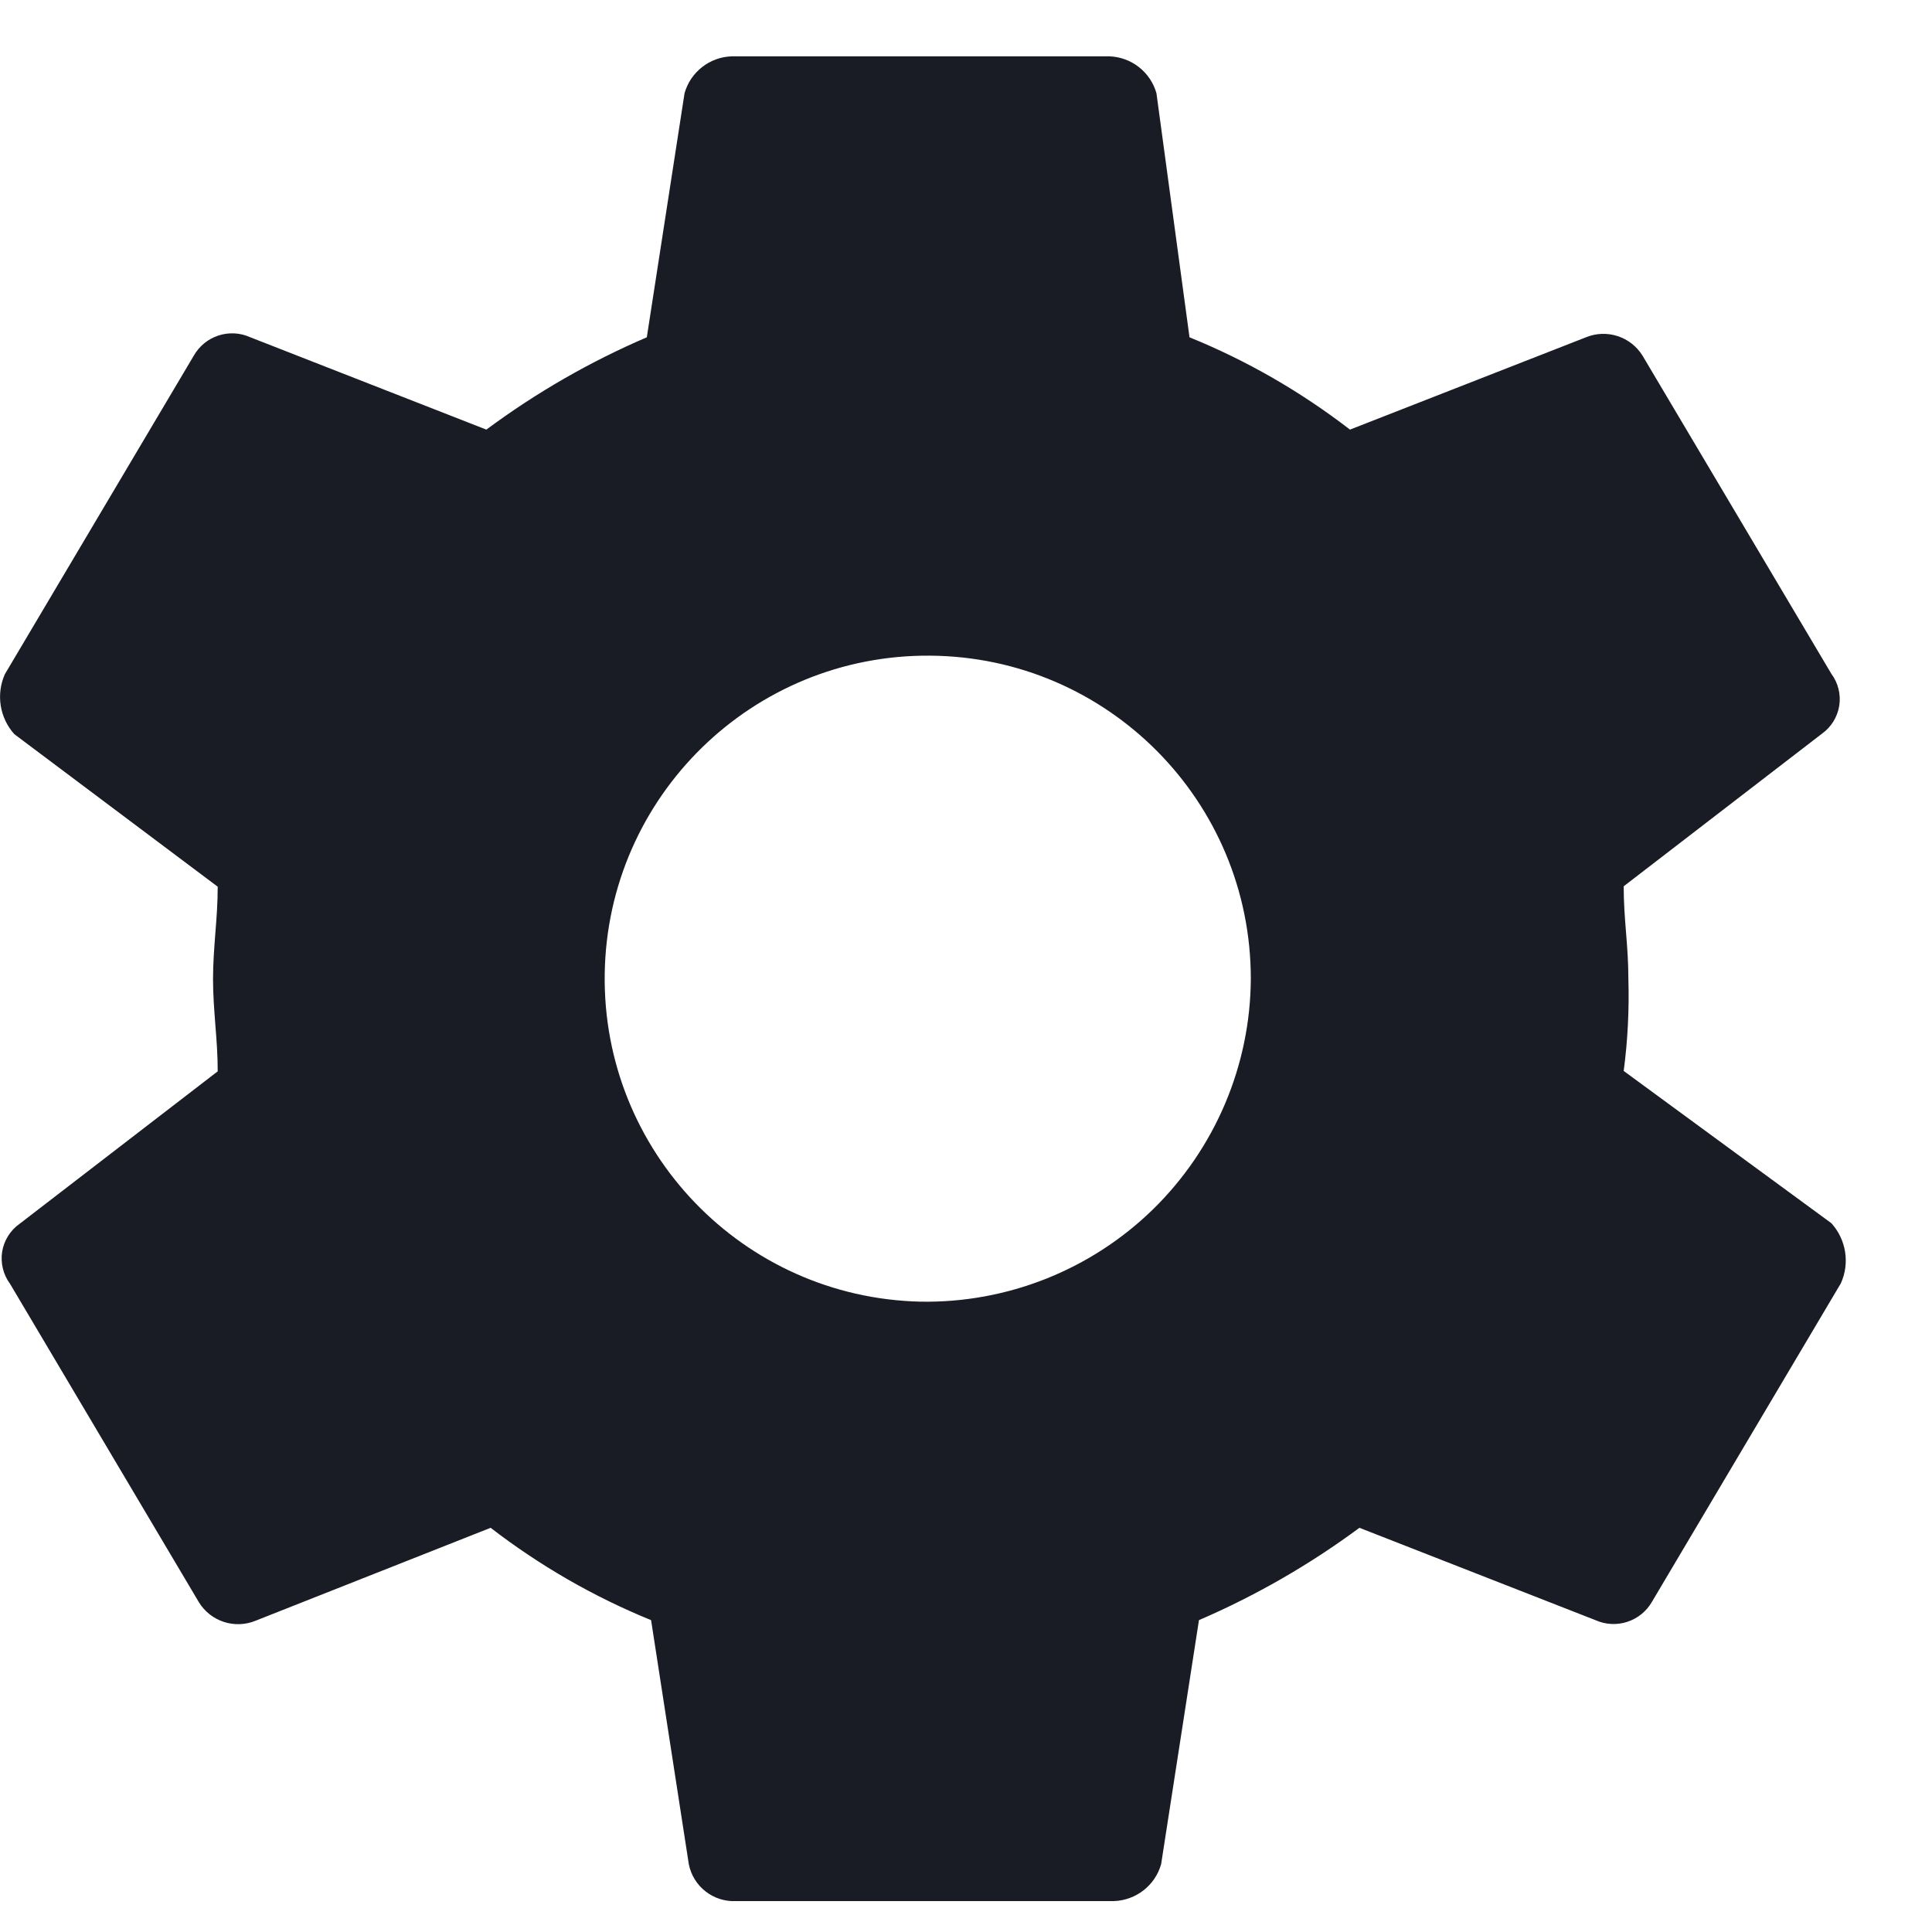<svg width="19" height="19" viewBox="0 0 19 19" fill="none" xmlns="http://www.w3.org/2000/svg">
<path fill-rule="evenodd" clip-rule="evenodd" d="M16.014 9.624C16.023 9.927 16.008 10.231 15.968 10.532L18.011 12.03C18.156 12.191 18.193 12.422 18.104 12.62L16.247 15.751C16.136 15.946 15.895 16.025 15.69 15.933L13.369 15.025C12.88 15.387 12.35 15.692 11.791 15.933L11.419 18.333C11.36 18.542 11.172 18.688 10.955 18.696H7.238C7.015 18.707 6.817 18.552 6.774 18.333L6.403 15.933C5.838 15.703 5.308 15.397 4.825 15.025L2.513 15.939C2.308 16.023 2.072 15.946 1.956 15.757L0.099 12.626C0.032 12.536 0.004 12.422 0.021 12.311C0.039 12.2 0.1 12.101 0.192 12.036L2.141 10.536C2.141 10.377 2.13 10.229 2.118 10.082C2.107 9.934 2.095 9.787 2.095 9.628C2.095 9.469 2.107 9.321 2.118 9.174C2.13 9.026 2.141 8.879 2.141 8.72L0.141 7.22C-0.004 7.059 -0.04 6.827 0.048 6.63L1.905 3.499C2.016 3.303 2.257 3.224 2.462 3.317L4.783 4.225C5.272 3.862 5.802 3.557 6.361 3.317L6.732 0.917C6.791 0.708 6.979 0.561 7.196 0.554H10.909C11.126 0.561 11.314 0.708 11.373 0.917L11.698 3.317C12.263 3.547 12.793 3.852 13.276 4.225L15.597 3.317C15.802 3.233 16.038 3.31 16.154 3.499L18.01 6.626C18.077 6.716 18.105 6.829 18.088 6.94C18.07 7.051 18.009 7.151 17.917 7.216L15.968 8.716C15.968 8.875 15.979 9.022 15.991 9.17C16.003 9.317 16.014 9.465 16.014 9.624ZM5.947 9.576C5.921 11.322 7.307 12.761 9.052 12.801C9.906 12.816 10.73 12.488 11.34 11.892C11.95 11.295 12.297 10.478 12.301 9.625C12.301 7.879 10.893 6.461 9.148 6.448C7.403 6.434 5.974 7.831 5.947 9.576Z" fill="#191C24"/>
</svg>
